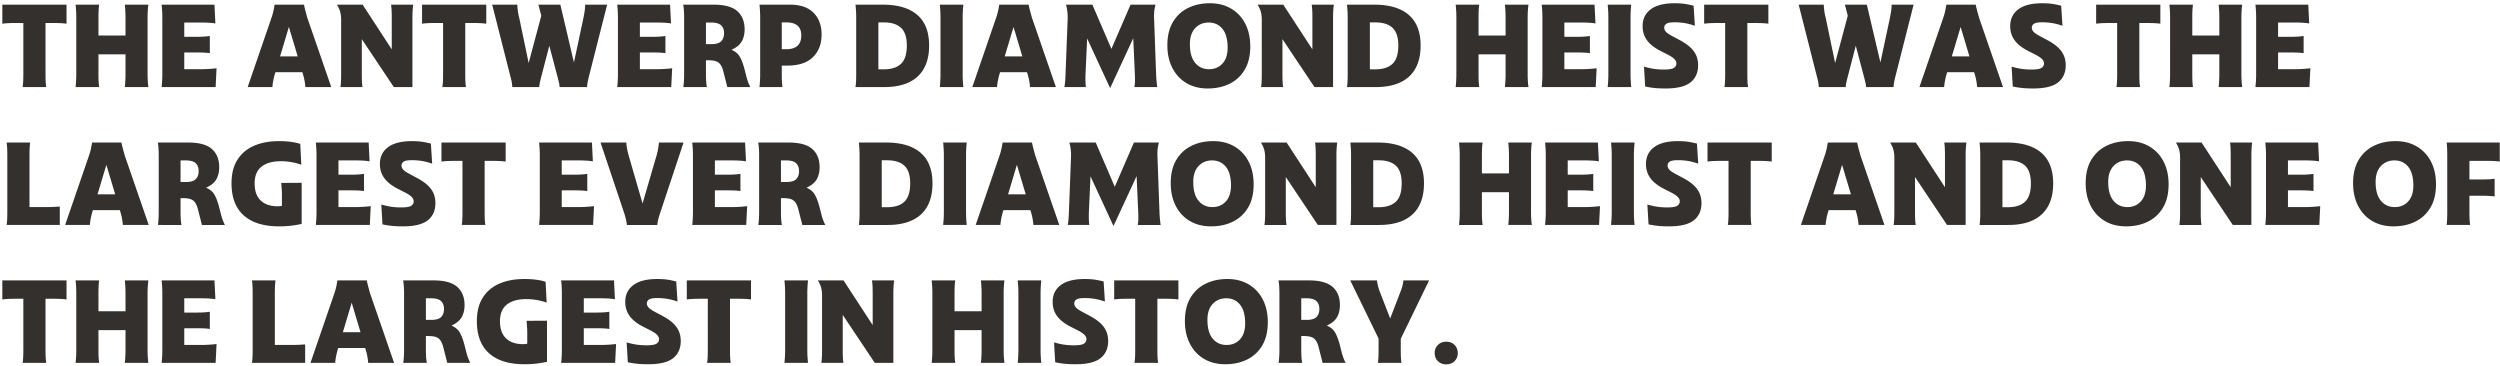<svg xmlns="http://www.w3.org/2000/svg" viewBox="0 0 689 101"><path fill="#33302E" d="M6.24 24c.085-.597.139-1.19.16-1.776a48.87 48.87 0 0 0 .032-1.776V6.336H4.544a58.6 58.6 0 0 0-1.952.032c-.64.021-1.29.075-1.952.16V1.28h17.696v5.248a20.618 20.618 0 0 0-1.952-.16 58.6 58.6 0 0 0-1.952-.032h-1.888v14.112c0 .597.01 1.19.032 1.776.021.587.075 1.179.16 1.776H6.24Zm14.592 0c.128-1.195.192-2.379.192-3.552V4.832c0-1.152-.064-2.336-.192-3.552h6.496c-.085.597-.139 1.2-.16 1.808-.021.608-.032 1.19-.032 1.744v4.96h7.456v-4.96c0-1.152-.064-2.336-.192-3.552h6.496c-.085.597-.144 1.2-.176 1.808-.032.608-.048 1.19-.048 1.744v15.616c0 .597.016 1.19.048 1.776.032.587.09 1.179.176 1.776H34.4c.128-1.195.192-2.379.192-3.552v-5.472h-7.456v5.472c0 .597.01 1.19.032 1.776.021.587.075 1.179.16 1.776h-6.496Zm23.712 0c.128-1.195.192-2.379.192-3.552V4.832c0-1.152-.064-2.336-.192-3.552h14.56l.256 5.184a17.92 17.92 0 0 0-2.016-.208 43.058 43.058 0 0 0-2.016-.048h-4.544v3.936h3.584c.597 0 1.173-.016 1.728-.048.555-.032 1.13-.09 1.728-.176v4.736a16.793 16.793 0 0 0-1.728-.16 45.002 45.002 0 0 0-1.728-.032h-3.584v4.608h4.544a38.475 38.475 0 0 0 4.352-.256L59.424 24h-14.88Zm46.752 0H84.16a15.232 15.232 0 0 0-.24-1.84 16.667 16.667 0 0 0-.432-1.744l-.16-.512h-7.424l-.16.512c-.17.597-.315 1.195-.432 1.792a14.737 14.737 0 0 0-.24 1.792h-6.816l6.592-19.168a15.67 15.67 0 0 0 .512-1.824c.128-.597.235-1.173.32-1.728h8.096c.107.555.24 1.13.4 1.728.16.597.325 1.205.496 1.824L91.296 24Zm-14.112-8.448h4.864l-2.432-8.128-2.432 8.128ZM93.824 24c.085-.597.139-1.19.16-1.776a48.87 48.87 0 0 0 .032-1.776V5.44c0-.79-.08-1.493-.24-2.112-.16-.619-.464-1.301-.912-2.048h7.072l8.032 12.32V4.832c0-.597-.01-1.19-.032-1.776a16.893 16.893 0 0 0-.16-1.776h6.112c-.085.597-.144 1.19-.176 1.776a32.604 32.604 0 0 0-.048 1.776V24h-5.12l-8.832-13.216v9.664c0 .597.01 1.19.032 1.776.021.587.075 1.179.16 1.776h-6.08Zm28.096 0c.085-.597.139-1.19.16-1.776.021-.587.032-1.179.032-1.776V6.336h-1.888a58.6 58.6 0 0 0-1.952.032c-.64.021-1.29.075-1.952.16V1.28h17.696v5.248a20.618 20.618 0 0 0-1.952-.16 58.6 58.6 0 0 0-1.952-.032h-1.888v14.112c0 .597.01 1.19.032 1.776.021.587.075 1.179.16 1.776h-6.496Zm19.264 0c-.021-.512-.07-.976-.144-1.392a15.964 15.964 0 0 0-.368-1.52L135.648 1.28h6.912c.043.725.107 1.381.192 1.968s.203 1.147.352 1.68l2.592 12.448 3.488-13.056-.8-3.04h6.048l3.744 15.936L160.8 4.928c.107-.555.208-1.12.304-1.696.096-.576.155-1.227.176-1.952h6.048l-5.024 19.808c-.15.597-.261 1.099-.336 1.504a14.04 14.04 0 0 0-.176 1.408h-7.552a8.845 8.845 0 0 0-.224-1.408c-.107-.427-.235-.928-.384-1.504l-2.24-8.48-2.208 8.48c-.15.597-.272 1.104-.368 1.52-.096.416-.165.88-.208 1.392h-7.424Zm28.928 0c.128-1.195.192-2.379.192-3.552V4.832c0-1.152-.064-2.336-.192-3.552h14.56l.256 5.184a17.92 17.92 0 0 0-2.016-.208 43.058 43.058 0 0 0-2.016-.048h-4.544v3.936h3.584c.597 0 1.173-.016 1.728-.048.555-.032 1.13-.09 1.728-.176v4.736a16.793 16.793 0 0 0-1.728-.16 45.002 45.002 0 0 0-1.728-.032h-3.584v4.608h4.544a38.475 38.475 0 0 0 4.352-.256L184.992 24h-14.88Zm18.208 0c.085-.597.144-1.19.176-1.776.032-.587.048-1.179.048-1.776V4.832c0-.555-.016-1.136-.048-1.744a14.657 14.657 0 0 0-.208-1.808h8.352c3.03 0 5.216.597 6.56 1.792 1.344 1.195 2.016 2.87 2.016 5.024 0 1.259-.261 2.357-.784 3.296-.523.939-1.467 1.717-2.832 2.336 1.003.427 1.739 1.019 2.208 1.776.47.757.896 1.819 1.28 3.184l.544 2.112c.277 1.173.661 2.24 1.152 3.2h-6.336l-.992-3.904c-.235-1.003-.523-1.75-.864-2.24-.341-.49-.779-.821-1.312-.992-.533-.17-1.216-.256-2.048-.256h-.672v3.84c0 .597.016 1.19.048 1.776.032.587.101 1.179.208 1.776h-6.496Zm7.648-17.792h-1.408v5.952h1.472c1.323 0 2.24-.272 2.752-.816.512-.544.768-1.275.768-2.192 0-.939-.272-1.664-.816-2.176-.544-.512-1.467-.768-2.768-.768ZM209.312 24c.128-1.195.192-2.379.192-3.552V4.832c0-1.152-.064-2.336-.192-3.552h8.32c2.923 0 5.12.752 6.592 2.256 1.472 1.504 2.208 3.493 2.208 5.968 0 2.581-.79 4.656-2.368 6.224-1.579 1.568-3.957 2.352-7.136 2.352h-1.472v2.368c0 .597.01 1.19.032 1.776.021.587.075 1.179.16 1.776h-6.336Zm7.424-17.824h-1.28v7.392h1.216c2.773 0 4.16-1.27 4.16-3.808 0-2.39-1.365-3.584-4.096-3.584ZM235.776 24c.085-.597.139-1.19.16-1.776.021-.587.032-1.179.032-1.776V4.832c0-1.152-.064-2.336-.192-3.552h7.488c4.16 0 7.333.939 9.52 2.816 2.187 1.877 3.28 4.693 3.28 8.448 0 3.733-1.05 6.576-3.152 8.528-2.101 1.952-5.19 2.928-9.264 2.928h-7.872Zm7.808-17.824h-1.504v12.928h1.504c2.09 0 3.67-.507 4.736-1.52 1.067-1.013 1.6-2.693 1.6-5.04 0-2.261-.533-3.888-1.6-4.88-1.067-.992-2.645-1.488-4.736-1.488ZM259.008 24c.128-1.195.192-2.379.192-3.552V4.832c0-1.152-.064-2.336-.192-3.552h6.496a33.933 33.933 0 0 0-.192 3.552v15.616c0 1.173.064 2.357.192 3.552h-6.496Zm32 0h-7.136a15.232 15.232 0 0 0-.24-1.84 16.667 16.667 0 0 0-.432-1.744l-.16-.512h-7.424l-.16.512c-.17.597-.315 1.195-.432 1.792a14.737 14.737 0 0 0-.24 1.792h-6.816l6.592-19.168a15.67 15.67 0 0 0 .512-1.824c.128-.597.235-1.173.32-1.728h8.096c.107.555.24 1.13.4 1.728.16.597.325 1.205.496 1.824L291.008 24Zm-14.112-8.448h4.864l-2.432-8.128-2.432 8.128ZM293.344 24c.107-.597.181-1.19.224-1.776a48.2 48.2 0 0 0 .096-1.776l.576-15.008a13.405 13.405 0 0 0-.448-4.16h7.264l5.248 12.192 5.28-12.192h6.88a11.213 11.213 0 0 0-.368 2.032c-.053.65-.059 1.36-.016 2.128l.544 15.008c.021.597.059 1.19.112 1.776.053.587.123 1.179.208 1.776h-6.304c.107-.597.16-1.19.16-1.776 0-.587-.01-1.179-.032-1.776l-.448-9.92-6.336 13.696h-.064l-6.304-13.632-.448 9.856a31.492 31.492 0 0 0-.016 1.728 23.8 23.8 0 0 0 .112 1.824h-5.92Zm39.52.384c-2.24 0-4.192-.49-5.856-1.472-1.664-.981-2.96-2.368-3.888-4.16-.928-1.792-1.392-3.883-1.392-6.272 0-2.56.512-4.699 1.536-6.416 1.024-1.717 2.416-3.008 4.176-3.872 1.76-.864 3.76-1.296 6-1.296s4.197.496 5.872 1.488c1.675.992 2.97 2.379 3.888 4.16.917 1.781 1.376 3.867 1.376 6.256 0 2.56-.512 4.699-1.536 6.416-1.024 1.717-2.416 3.008-4.176 3.872-1.76.864-3.76 1.296-6 1.296Zm.352-5.312c1.515 0 2.747-.517 3.696-1.552.95-1.035 1.424-2.501 1.424-4.4 0-2.283-.475-4.005-1.424-5.168-.95-1.163-2.213-1.744-3.792-1.744-1.515 0-2.757.517-3.728 1.552-.97 1.035-1.456 2.501-1.456 4.4 0 2.283.485 4.005 1.456 5.168.97 1.163 2.245 1.744 3.824 1.744ZM347.552 24c.085-.597.139-1.19.16-1.776.021-.587.032-1.179.032-1.776V5.44c0-.79-.08-1.493-.24-2.112-.16-.619-.464-1.301-.912-2.048h7.072l8.032 12.32V4.832c0-.597-.01-1.19-.032-1.776a16.893 16.893 0 0 0-.16-1.776h6.112c-.085.597-.144 1.19-.176 1.776a32.604 32.604 0 0 0-.048 1.776V24h-5.12l-8.832-13.216v9.664c0 .597.01 1.19.032 1.776.021.587.075 1.179.16 1.776h-6.08Zm23.68 0c.085-.597.139-1.19.16-1.776.021-.587.032-1.179.032-1.776V4.832c0-1.152-.064-2.336-.192-3.552h7.488c4.16 0 7.333.939 9.52 2.816 2.187 1.877 3.28 4.693 3.28 8.448 0 3.733-1.05 6.576-3.152 8.528-2.101 1.952-5.19 2.928-9.264 2.928h-7.872Zm7.808-17.824h-1.504v12.928h1.504c2.09 0 3.67-.507 4.736-1.52 1.067-1.013 1.6-2.693 1.6-5.04 0-2.261-.533-3.888-1.6-4.88-1.067-.992-2.645-1.488-4.736-1.488ZM401.184 24c.128-1.195.192-2.379.192-3.552V4.832c0-1.152-.064-2.336-.192-3.552h6.496c-.085.597-.139 1.2-.16 1.808-.021.608-.032 1.19-.032 1.744v4.96h7.456v-4.96c0-1.152-.064-2.336-.192-3.552h6.496c-.085.597-.144 1.2-.176 1.808-.032.608-.048 1.19-.048 1.744v15.616c0 .597.016 1.19.048 1.776.032.587.09 1.179.176 1.776h-6.496c.128-1.195.192-2.379.192-3.552v-5.472h-7.456v5.472c0 .597.01 1.19.032 1.776.021.587.075 1.179.16 1.776h-6.496Zm23.712 0c.128-1.195.192-2.379.192-3.552V4.832c0-1.152-.064-2.336-.192-3.552h14.56l.256 5.184a17.92 17.92 0 0 0-2.016-.208 43.058 43.058 0 0 0-2.016-.048h-4.544v3.936h3.584c.597 0 1.173-.016 1.728-.048.555-.032 1.13-.09 1.728-.176v4.736a16.793 16.793 0 0 0-1.728-.16 45.002 45.002 0 0 0-1.728-.032h-3.584v4.608h4.544a38.475 38.475 0 0 0 4.352-.256L439.776 24h-14.88Zm18.176 0c.128-1.195.192-2.379.192-3.552V4.832c0-1.152-.064-2.336-.192-3.552h6.496a33.933 33.933 0 0 0-.192 3.552v15.616c0 1.173.064 2.357.192 3.552h-6.496Zm15.968.384c-1.045 0-1.99-.037-2.832-.112a24.41 24.41 0 0 1-2.8-.432l-.32-5.472c1.152.32 2.133.533 2.944.64.81.107 1.653.16 2.528.16 1.387 0 2.31-.155 2.768-.464.459-.31.688-.72.688-1.232 0-.384-.16-.757-.48-1.12-.32-.363-.917-.779-1.792-1.248l-2.144-1.088c-1.685-.875-2.923-1.861-3.712-2.96-.79-1.099-1.184-2.384-1.184-3.856 0-1.963.741-3.504 2.224-4.624 1.483-1.12 3.675-1.68 6.576-1.68 1.003 0 1.867.048 2.592.144.725.096 1.61.272 2.656.528l.352 5.536c-1.045-.363-2.005-.613-2.88-.752a17.566 17.566 0 0 0-2.752-.208c-1.11 0-1.856.139-2.24.416-.384.277-.576.63-.576 1.056 0 .384.144.747.432 1.088.288.341.827.725 1.616 1.152l2.144 1.152c1.792.939 3.099 1.957 3.92 3.056.821 1.099 1.232 2.405 1.232 3.92 0 2.027-.699 3.6-2.096 4.72-1.397 1.12-3.685 1.68-6.864 1.68ZM475.264 24c.085-.597.139-1.19.16-1.776.021-.587.032-1.179.032-1.776V6.336h-1.888a58.6 58.6 0 0 0-1.952.032c-.64.021-1.29.075-1.952.16V1.28h17.696v5.248a20.618 20.618 0 0 0-1.952-.16 58.6 58.6 0 0 0-1.952-.032h-1.888v14.112c0 .597.01 1.19.032 1.776.021.587.075 1.179.16 1.776h-6.496Zm25.984 0c-.021-.512-.07-.976-.144-1.392a15.964 15.964 0 0 0-.368-1.52L495.712 1.28h6.912c.043.725.107 1.381.192 1.968s.203 1.147.352 1.68l2.592 12.448 3.488-13.056-.8-3.04h6.048l3.744 15.936 2.624-12.288c.107-.555.208-1.12.304-1.696.096-.576.155-1.227.176-1.952h6.048l-5.024 19.808c-.15.597-.261 1.099-.336 1.504a14.04 14.04 0 0 0-.176 1.408h-7.552a8.845 8.845 0 0 0-.224-1.408c-.107-.427-.235-.928-.384-1.504l-2.24-8.48-2.208 8.48c-.15.597-.272 1.104-.368 1.52-.096.416-.165.88-.208 1.392h-7.424Zm50.784 0h-7.136a15.232 15.232 0 0 0-.24-1.84 16.667 16.667 0 0 0-.432-1.744l-.16-.512h-7.424l-.16.512c-.17.597-.315 1.195-.432 1.792a14.737 14.737 0 0 0-.24 1.792h-6.816l6.592-19.168a15.67 15.67 0 0 0 .512-1.824c.128-.597.235-1.173.32-1.728h8.096c.107.555.24 1.13.4 1.728.16.597.325 1.205.496 1.824L552.032 24Zm-14.112-8.448h4.864l-2.432-8.128-2.432 8.128Zm22.432 8.832c-1.045 0-1.99-.037-2.832-.112a24.41 24.41 0 0 1-2.8-.432l-.32-5.472c1.152.32 2.133.533 2.944.64.81.107 1.653.16 2.528.16 1.387 0 2.31-.155 2.768-.464.459-.31.688-.72.688-1.232 0-.384-.16-.757-.48-1.12-.32-.363-.917-.779-1.792-1.248l-2.144-1.088c-1.685-.875-2.923-1.861-3.712-2.96-.79-1.099-1.184-2.384-1.184-3.856 0-1.963.741-3.504 2.224-4.624 1.483-1.12 3.675-1.68 6.576-1.68 1.003 0 1.867.048 2.592.144.725.096 1.61.272 2.656.528l.352 5.536c-1.045-.363-2.005-.613-2.88-.752a17.566 17.566 0 0 0-2.752-.208c-1.11 0-1.856.139-2.24.416-.384.277-.576.63-.576 1.056 0 .384.144.747.432 1.088.288.341.827.725 1.616 1.152l2.144 1.152c1.792.939 3.099 1.957 3.92 3.056.821 1.099 1.232 2.405 1.232 3.92 0 2.027-.699 3.6-2.096 4.72-1.397 1.12-3.685 1.68-6.864 1.68ZM583.296 24c.085-.597.139-1.19.16-1.776.021-.587.032-1.179.032-1.776V6.336H581.6a58.6 58.6 0 0 0-1.952.032c-.64.021-1.29.075-1.952.16V1.28h17.696v5.248a20.618 20.618 0 0 0-1.952-.16 58.6 58.6 0 0 0-1.952-.032H589.6v14.112c0 .597.01 1.19.032 1.776.021.587.075 1.179.16 1.776h-6.496Zm14.592 0c.128-1.195.192-2.379.192-3.552V4.832c0-1.152-.064-2.336-.192-3.552h6.496c-.085.597-.139 1.2-.16 1.808-.021.608-.032 1.19-.032 1.744v4.96h7.456v-4.96c0-1.152-.064-2.336-.192-3.552h6.496c-.085.597-.144 1.2-.176 1.808-.032.608-.048 1.19-.048 1.744v15.616c0 .597.016 1.19.048 1.776.032.587.09 1.179.176 1.776h-6.496c.128-1.195.192-2.379.192-3.552v-5.472h-7.456v5.472c0 .597.01 1.19.032 1.776.021.587.075 1.179.16 1.776h-6.496Zm23.712 0c.128-1.195.192-2.379.192-3.552V4.832c0-1.152-.064-2.336-.192-3.552h14.56l.256 5.184a17.92 17.92 0 0 0-2.016-.208 43.058 43.058 0 0 0-2.016-.048h-4.544v3.936h3.584c.597 0 1.173-.016 1.728-.048.555-.032 1.13-.09 1.728-.176v4.736a16.793 16.793 0 0 0-1.728-.16 45.002 45.002 0 0 0-1.728-.032h-3.584v4.608h4.544a38.475 38.475 0 0 0 4.352-.256L636.48 24H621.6ZM1.824 62c.085-.597.139-1.19.16-1.776a48.87 48.87 0 0 0 .032-1.776V42.832c0-.555-.01-1.136-.032-1.744a16.987 16.987 0 0 0-.16-1.808H8.32c-.085.597-.139 1.2-.16 1.808-.021.608-.032 1.19-.032 1.744v14.24h4.192c.704 0 1.403-.01 2.096-.032a32.97 32.97 0 0 0 2.064-.128V62H1.824Zm39.168 0h-7.136a15.232 15.232 0 0 0-.24-1.84 16.667 16.667 0 0 0-.432-1.744l-.16-.512H25.6l-.16.512c-.17.597-.315 1.195-.432 1.792a14.737 14.737 0 0 0-.24 1.792h-6.816l6.592-19.168a15.67 15.67 0 0 0 .512-1.824c.128-.597.235-1.173.32-1.728h8.096c.107.555.24 1.13.4 1.728.16.597.325 1.205.496 1.824L40.992 62ZM26.88 53.552h4.864l-2.432-8.128-2.432 8.128ZM43.52 62c.085-.597.144-1.19.176-1.776.032-.587.048-1.179.048-1.776V42.832c0-.555-.016-1.136-.048-1.744a14.657 14.657 0 0 0-.208-1.808h8.352c3.03 0 5.216.597 6.56 1.792 1.344 1.195 2.016 2.87 2.016 5.024 0 1.259-.261 2.357-.784 3.296-.523.939-1.467 1.717-2.832 2.336 1.003.427 1.739 1.019 2.208 1.776.47.757.896 1.819 1.28 3.184l.544 2.112c.277 1.173.661 2.24 1.152 3.2h-6.336l-.992-3.904c-.235-1.003-.523-1.75-.864-2.24-.341-.49-.779-.821-1.312-.992-.533-.17-1.216-.256-2.048-.256h-.672v3.84c0 .597.016 1.19.048 1.776.032.587.101 1.179.208 1.776H43.52Zm7.648-17.792H49.76v5.952h1.472c1.323 0 2.24-.272 2.752-.816.512-.544.768-1.275.768-2.192 0-.939-.272-1.664-.816-2.176-.544-.512-1.467-.768-2.768-.768Zm25.76 18.176c-4.245 0-7.493-1.003-9.744-3.008-2.25-2.005-3.376-4.96-3.376-8.864 0-2.624.55-4.795 1.648-6.512 1.099-1.717 2.63-2.997 4.592-3.84 1.963-.843 4.256-1.264 6.88-1.264 1.13 0 2.192.064 3.184.192s1.872.32 2.64.576l.288 5.728a17.083 17.083 0 0 0-5.728-.96c-2.283.021-4.043.533-5.28 1.536-1.237 1.003-1.856 2.528-1.856 4.576 0 2.09.56 3.664 1.68 4.72 1.12 1.056 2.672 1.584 4.656 1.584.427 0 .821-.043 1.184-.128v-3.072c0-.555-.021-1.099-.064-1.632l-.128-1.6 5.632-.032v11.328c-.96.213-1.941.379-2.944.496-1.003.117-2.09.176-3.264.176ZM87.04 62c.128-1.195.192-2.379.192-3.552V42.832c0-1.152-.064-2.336-.192-3.552h14.56l.256 5.184a17.92 17.92 0 0 0-2.016-.208 43.058 43.058 0 0 0-2.016-.048H93.28v3.936h3.584c.597 0 1.173-.016 1.728-.048.555-.032 1.13-.09 1.728-.176v4.736a16.793 16.793 0 0 0-1.728-.16 45.002 45.002 0 0 0-1.728-.032H93.28v4.608h4.544a38.475 38.475 0 0 0 4.352-.256L101.92 62H87.04Zm24 .384c-1.045 0-1.99-.037-2.832-.112a24.41 24.41 0 0 1-2.8-.432l-.32-5.472c1.152.32 2.133.533 2.944.64.81.107 1.653.16 2.528.16 1.387 0 2.31-.155 2.768-.464.459-.31.688-.72.688-1.232 0-.384-.16-.757-.48-1.12-.32-.363-.917-.779-1.792-1.248l-2.144-1.088c-1.685-.875-2.923-1.861-3.712-2.96-.79-1.099-1.184-2.384-1.184-3.856 0-1.963.741-3.504 2.224-4.624 1.483-1.12 3.675-1.68 6.576-1.68 1.003 0 1.867.048 2.592.144.725.096 1.61.272 2.656.528l.352 5.536c-1.045-.363-2.005-.613-2.88-.752a17.566 17.566 0 0 0-2.752-.208c-1.11 0-1.856.139-2.24.416-.384.277-.576.63-.576 1.056 0 .384.144.747.432 1.088.288.341.827.725 1.616 1.152l2.144 1.152c1.792.939 3.099 1.957 3.92 3.056.821 1.099 1.232 2.405 1.232 3.92 0 2.027-.699 3.6-2.096 4.72-1.397 1.12-3.685 1.68-6.864 1.68ZM127.264 62c.085-.597.139-1.19.16-1.776.021-.587.032-1.179.032-1.776V44.336h-1.888a58.6 58.6 0 0 0-1.952.032c-.64.021-1.29.075-1.952.16V39.28h17.696v5.248a20.618 20.618 0 0 0-1.952-.16 58.6 58.6 0 0 0-1.952-.032h-1.888v14.112c0 .597.01 1.19.032 1.776.021.587.075 1.179.16 1.776h-6.496Zm21.312 0c.128-1.195.192-2.379.192-3.552V42.832c0-1.152-.064-2.336-.192-3.552h14.56l.256 5.184a17.92 17.92 0 0 0-2.016-.208 43.058 43.058 0 0 0-2.016-.048h-4.544v3.936h3.584c.597 0 1.173-.016 1.728-.048.555-.032 1.13-.09 1.728-.176v4.736a16.793 16.793 0 0 0-1.728-.16 45.002 45.002 0 0 0-1.728-.032h-3.584v4.608h4.544a38.475 38.475 0 0 0 4.352-.256L163.456 62h-14.88Zm24.192 0a10.044 10.044 0 0 0-.272-1.6 32.277 32.277 0 0 0-.464-1.664l-6.528-19.456h7.104c.043.597.117 1.179.224 1.744s.235 1.125.384 1.68l3.872 13.376 3.904-13.376c.299-1.067.501-2.208.608-3.424h6.784l-6.464 19.456c-.192.555-.357 1.11-.496 1.664-.139.555-.23 1.088-.272 1.6h-8.384Zm18.016 0c.128-1.195.192-2.379.192-3.552V42.832c0-1.152-.064-2.336-.192-3.552h14.56l.256 5.184a17.92 17.92 0 0 0-2.016-.208 43.058 43.058 0 0 0-2.016-.048h-4.544v3.936h3.584c.597 0 1.173-.016 1.728-.048.555-.032 1.13-.09 1.728-.176v4.736a16.793 16.793 0 0 0-1.728-.16 45.002 45.002 0 0 0-1.728-.032h-3.584v4.608h4.544a38.475 38.475 0 0 0 4.352-.256L205.664 62h-14.88Zm18.208 0c.085-.597.144-1.19.176-1.776.032-.587.048-1.179.048-1.776V42.832c0-.555-.016-1.136-.048-1.744a14.657 14.657 0 0 0-.208-1.808h8.352c3.03 0 5.216.597 6.56 1.792 1.344 1.195 2.016 2.87 2.016 5.024 0 1.259-.261 2.357-.784 3.296-.523.939-1.467 1.717-2.832 2.336 1.003.427 1.739 1.019 2.208 1.776.47.757.896 1.819 1.28 3.184l.544 2.112c.277 1.173.661 2.24 1.152 3.2h-6.336l-.992-3.904c-.235-1.003-.523-1.75-.864-2.24-.341-.49-.779-.821-1.312-.992-.533-.17-1.216-.256-2.048-.256h-.672v3.84c0 .597.016 1.19.048 1.776.032.587.101 1.179.208 1.776h-6.496Zm7.648-17.792h-1.408v5.952h1.472c1.323 0 2.24-.272 2.752-.816.512-.544.768-1.275.768-2.192 0-.939-.272-1.664-.816-2.176-.544-.512-1.467-.768-2.768-.768ZM236.704 62c.085-.597.139-1.19.16-1.776.021-.587.032-1.179.032-1.776V42.832c0-1.152-.064-2.336-.192-3.552h7.488c4.16 0 7.333.939 9.52 2.816 2.187 1.877 3.28 4.693 3.28 8.448 0 3.733-1.05 6.576-3.152 8.528-2.101 1.952-5.19 2.928-9.264 2.928h-7.872Zm7.808-17.824h-1.504v12.928h1.504c2.09 0 3.67-.507 4.736-1.52 1.067-1.013 1.6-2.693 1.6-5.04 0-2.261-.533-3.888-1.6-4.88-1.067-.992-2.645-1.488-4.736-1.488ZM259.936 62c.128-1.195.192-2.379.192-3.552V42.832c0-1.152-.064-2.336-.192-3.552h6.496a33.933 33.933 0 0 0-.192 3.552v15.616c0 1.173.064 2.357.192 3.552h-6.496Zm32 0H284.8a15.232 15.232 0 0 0-.24-1.84 16.667 16.667 0 0 0-.432-1.744l-.16-.512h-7.424l-.16.512c-.17.597-.315 1.195-.432 1.792a14.737 14.737 0 0 0-.24 1.792h-6.816l6.592-19.168a15.67 15.67 0 0 0 .512-1.824c.128-.597.235-1.173.32-1.728h8.096c.107.555.24 1.13.4 1.728.16.597.325 1.205.496 1.824L291.936 62Zm-14.112-8.448h4.864l-2.432-8.128-2.432 8.128ZM294.272 62c.107-.597.181-1.19.224-1.776a48.2 48.2 0 0 0 .096-1.776l.576-15.008a13.405 13.405 0 0 0-.448-4.16h7.264l5.248 12.192 5.28-12.192h6.88a11.213 11.213 0 0 0-.368 2.032c-.053.65-.059 1.36-.016 2.128l.544 15.008c.021.597.059 1.19.112 1.776.053.587.123 1.179.208 1.776h-6.304c.107-.597.16-1.19.16-1.776 0-.587-.01-1.179-.032-1.776l-.448-9.92-6.336 13.696h-.064l-6.304-13.632-.448 9.856a31.492 31.492 0 0 0-.016 1.728 23.8 23.8 0 0 0 .112 1.824h-5.92Zm39.52.384c-2.24 0-4.192-.49-5.856-1.472-1.664-.981-2.96-2.368-3.888-4.16-.928-1.792-1.392-3.883-1.392-6.272 0-2.56.512-4.699 1.536-6.416 1.024-1.717 2.416-3.008 4.176-3.872 1.76-.864 3.76-1.296 6-1.296s4.197.496 5.872 1.488c1.675.992 2.97 2.379 3.888 4.16.917 1.781 1.376 3.867 1.376 6.256 0 2.56-.512 4.699-1.536 6.416-1.024 1.717-2.416 3.008-4.176 3.872-1.76.864-3.76 1.296-6 1.296Zm.352-5.312c1.515 0 2.747-.517 3.696-1.552.95-1.035 1.424-2.501 1.424-4.4 0-2.283-.475-4.005-1.424-5.168-.95-1.163-2.213-1.744-3.792-1.744-1.515 0-2.757.517-3.728 1.552-.97 1.035-1.456 2.501-1.456 4.4 0 2.283.485 4.005 1.456 5.168.97 1.163 2.245 1.744 3.824 1.744ZM348.48 62c.085-.597.139-1.19.16-1.776.021-.587.032-1.179.032-1.776V43.44c0-.79-.08-1.493-.24-2.112-.16-.619-.464-1.301-.912-2.048h7.072l8.032 12.32v-8.768c0-.597-.01-1.19-.032-1.776a16.893 16.893 0 0 0-.16-1.776h6.112c-.085.597-.144 1.19-.176 1.776a32.604 32.604 0 0 0-.048 1.776V62h-5.12l-8.832-13.216v9.664c0 .597.01 1.19.032 1.776.021.587.075 1.179.16 1.776h-6.08Zm23.68 0c.085-.597.139-1.19.16-1.776.021-.587.032-1.179.032-1.776V42.832c0-1.152-.064-2.336-.192-3.552h7.488c4.16 0 7.333.939 9.52 2.816 2.187 1.877 3.28 4.693 3.28 8.448 0 3.733-1.05 6.576-3.152 8.528-2.101 1.952-5.19 2.928-9.264 2.928h-7.872Zm7.808-17.824h-1.504v12.928h1.504c2.09 0 3.67-.507 4.736-1.52 1.067-1.013 1.6-2.693 1.6-5.04 0-2.261-.533-3.888-1.6-4.88-1.067-.992-2.645-1.488-4.736-1.488ZM402.112 62c.128-1.195.192-2.379.192-3.552V42.832c0-1.152-.064-2.336-.192-3.552h6.496c-.085.597-.139 1.2-.16 1.808-.021.608-.032 1.19-.032 1.744v4.96h7.456v-4.96c0-1.152-.064-2.336-.192-3.552h6.496c-.085.597-.144 1.2-.176 1.808-.032.608-.048 1.19-.048 1.744v15.616c0 .597.016 1.19.048 1.776.032.587.09 1.179.176 1.776h-6.496c.128-1.195.192-2.379.192-3.552v-5.472h-7.456v5.472c0 .597.01 1.19.032 1.776.021.587.075 1.179.16 1.776h-6.496Zm23.712 0c.128-1.195.192-2.379.192-3.552V42.832c0-1.152-.064-2.336-.192-3.552h14.56l.256 5.184a17.92 17.92 0 0 0-2.016-.208 43.058 43.058 0 0 0-2.016-.048h-4.544v3.936h3.584c.597 0 1.173-.016 1.728-.048.555-.032 1.13-.09 1.728-.176v4.736a16.793 16.793 0 0 0-1.728-.16 45.002 45.002 0 0 0-1.728-.032h-3.584v4.608h4.544a38.475 38.475 0 0 0 4.352-.256L440.704 62h-14.88ZM444 62c.128-1.195.192-2.379.192-3.552V42.832c0-1.152-.064-2.336-.192-3.552h6.496a33.933 33.933 0 0 0-.192 3.552v15.616c0 1.173.064 2.357.192 3.552H444Zm15.968.384c-1.045 0-1.99-.037-2.832-.112a24.41 24.41 0 0 1-2.8-.432l-.32-5.472c1.152.32 2.133.533 2.944.64.81.107 1.653.16 2.528.16 1.387 0 2.31-.155 2.768-.464.459-.31.688-.72.688-1.232 0-.384-.16-.757-.48-1.12-.32-.363-.917-.779-1.792-1.248l-2.144-1.088c-1.685-.875-2.923-1.861-3.712-2.96-.79-1.099-1.184-2.384-1.184-3.856 0-1.963.741-3.504 2.224-4.624 1.483-1.12 3.675-1.68 6.576-1.68 1.003 0 1.867.048 2.592.144.725.096 1.61.272 2.656.528l.352 5.536c-1.045-.363-2.005-.613-2.88-.752a17.566 17.566 0 0 0-2.752-.208c-1.11 0-1.856.139-2.24.416-.384.277-.576.63-.576 1.056 0 .384.144.747.432 1.088.288.341.827.725 1.616 1.152l2.144 1.152c1.792.939 3.099 1.957 3.92 3.056.821 1.099 1.232 2.405 1.232 3.92 0 2.027-.699 3.6-2.096 4.72-1.397 1.12-3.685 1.68-6.864 1.68ZM476.192 62c.085-.597.139-1.19.16-1.776.021-.587.032-1.179.032-1.776V44.336h-1.888a58.6 58.6 0 0 0-1.952.032c-.64.021-1.29.075-1.952.16V39.28h17.696v5.248a20.618 20.618 0 0 0-1.952-.16 58.6 58.6 0 0 0-1.952-.032h-1.888v14.112c0 .597.01 1.19.032 1.776.021.587.075 1.179.16 1.776h-6.496Zm43.168 0h-7.136a15.232 15.232 0 0 0-.24-1.84 16.667 16.667 0 0 0-.432-1.744l-.16-.512h-7.424l-.16.512c-.17.597-.315 1.195-.432 1.792a14.737 14.737 0 0 0-.24 1.792h-6.816l6.592-19.168a15.67 15.67 0 0 0 .512-1.824c.128-.597.235-1.173.32-1.728h8.096c.107.555.24 1.13.4 1.728.16.597.325 1.205.496 1.824L519.36 62Zm-14.112-8.448h4.864l-2.432-8.128-2.432 8.128ZM521.888 62c.085-.597.139-1.19.16-1.776.021-.587.032-1.179.032-1.776V43.44c0-.79-.08-1.493-.24-2.112-.16-.619-.464-1.301-.912-2.048H528l8.032 12.32v-8.768c0-.597-.01-1.19-.032-1.776a16.893 16.893 0 0 0-.16-1.776h6.112c-.085.597-.144 1.19-.176 1.776a32.604 32.604 0 0 0-.048 1.776V62h-5.12l-8.832-13.216v9.664c0 .597.01 1.19.032 1.776.021.587.075 1.179.16 1.776h-6.08Zm23.68 0c.085-.597.139-1.19.16-1.776.021-.587.032-1.179.032-1.776V42.832c0-1.152-.064-2.336-.192-3.552h7.488c4.16 0 7.333.939 9.52 2.816 2.187 1.877 3.28 4.693 3.28 8.448 0 3.733-1.05 6.576-3.152 8.528-2.101 1.952-5.19 2.928-9.264 2.928h-7.872Zm7.808-17.824h-1.504v12.928h1.504c2.09 0 3.67-.507 4.736-1.52 1.067-1.013 1.6-2.693 1.6-5.04 0-2.261-.533-3.888-1.6-4.88-1.067-.992-2.645-1.488-4.736-1.488Zm32.576 18.208c-2.24 0-4.192-.49-5.856-1.472-1.664-.981-2.96-2.368-3.888-4.16-.928-1.792-1.392-3.883-1.392-6.272 0-2.56.512-4.699 1.536-6.416 1.024-1.717 2.416-3.008 4.176-3.872 1.76-.864 3.76-1.296 6-1.296s4.197.496 5.872 1.488c1.675.992 2.97 2.379 3.888 4.16.917 1.781 1.376 3.867 1.376 6.256 0 2.56-.512 4.699-1.536 6.416-1.024 1.717-2.416 3.008-4.176 3.872-1.76.864-3.76 1.296-6 1.296Zm.352-5.312c1.515 0 2.747-.517 3.696-1.552.95-1.035 1.424-2.501 1.424-4.4 0-2.283-.475-4.005-1.424-5.168-.95-1.163-2.213-1.744-3.792-1.744-1.515 0-2.757.517-3.728 1.552-.97 1.035-1.456 2.501-1.456 4.4 0 2.283.485 4.005 1.456 5.168.97 1.163 2.245 1.744 3.824 1.744ZM600.64 62c.085-.597.139-1.19.16-1.776.021-.587.032-1.179.032-1.776V43.44c0-.79-.08-1.493-.24-2.112-.16-.619-.464-1.301-.912-2.048h7.072l8.032 12.32v-8.768c0-.597-.01-1.19-.032-1.776a16.893 16.893 0 0 0-.16-1.776h6.112c-.085.597-.144 1.19-.176 1.776a32.604 32.604 0 0 0-.048 1.776V62h-5.12l-8.832-13.216v9.664c0 .597.01 1.19.032 1.776.021.587.075 1.179.16 1.776h-6.08Zm23.68 0c.128-1.195.192-2.379.192-3.552V42.832c0-1.152-.064-2.336-.192-3.552h14.56l.256 5.184a17.92 17.92 0 0 0-2.016-.208 43.058 43.058 0 0 0-2.016-.048h-4.544v3.936h3.584c.597 0 1.173-.016 1.728-.048.555-.032 1.13-.09 1.728-.176v4.736a16.793 16.793 0 0 0-1.728-.16 45.002 45.002 0 0 0-1.728-.032h-3.584v4.608h4.544a38.475 38.475 0 0 0 4.352-.256L639.2 62h-14.88Zm35.328.384c-2.24 0-4.192-.49-5.856-1.472-1.664-.981-2.96-2.368-3.888-4.16-.928-1.792-1.392-3.883-1.392-6.272 0-2.56.512-4.699 1.536-6.416 1.024-1.717 2.416-3.008 4.176-3.872 1.76-.864 3.76-1.296 6-1.296s4.197.496 5.872 1.488c1.675.992 2.97 2.379 3.888 4.16.917 1.781 1.376 3.867 1.376 6.256 0 2.56-.512 4.699-1.536 6.416-1.024 1.717-2.416 3.008-4.176 3.872-1.76.864-3.76 1.296-6 1.296Zm.352-5.312c1.515 0 2.747-.517 3.696-1.552.95-1.035 1.424-2.501 1.424-4.4 0-2.283-.475-4.005-1.424-5.168-.95-1.163-2.213-1.744-3.792-1.744-1.515 0-2.757.517-3.728 1.552-.97 1.035-1.456 2.501-1.456 4.4 0 2.283.485 4.005 1.456 5.168.97 1.163 2.245 1.744 3.824 1.744ZM674.304 62c.064-.597.107-1.19.128-1.776.021-.587.032-1.179.032-1.776V42.832c0-.555-.01-1.136-.032-1.744a25.29 25.29 0 0 0-.128-1.808h14.624v5.248a20.618 20.618 0 0 0-1.952-.16 58.6 58.6 0 0 0-1.952-.032h-4.448v5.12h3.392c.597 0 1.19-.01 1.776-.032a16.893 16.893 0 0 0 1.776-.16v4.864a32.73 32.73 0 0 0-3.552-.192h-3.392v4.512c0 .597.01 1.19.032 1.776.021.587.075 1.179.16 1.776h-6.464ZM6.24 100c.085-.597.139-1.19.16-1.776a48.87 48.87 0 0 0 .032-1.776V82.336H4.544a58.6 58.6 0 0 0-1.952.032c-.64.021-1.29.075-1.952.16V77.28h17.696v5.248a20.618 20.618 0 0 0-1.952-.16 58.6 58.6 0 0 0-1.952-.032h-1.888v14.112c0 .597.01 1.19.032 1.776.021.587.075 1.179.16 1.776H6.24Zm14.592 0c.128-1.195.192-2.379.192-3.552V80.832c0-1.152-.064-2.336-.192-3.552h6.496c-.085.597-.139 1.2-.16 1.808-.021.608-.032 1.19-.032 1.744v4.96h7.456v-4.96c0-1.152-.064-2.336-.192-3.552h6.496c-.085.597-.144 1.2-.176 1.808-.032.608-.048 1.19-.048 1.744v15.616c0 .597.016 1.19.048 1.776.032.587.09 1.179.176 1.776H34.4c.128-1.195.192-2.379.192-3.552v-5.472h-7.456v5.472c0 .597.01 1.19.032 1.776.021.587.075 1.179.16 1.776h-6.496Zm23.712 0c.128-1.195.192-2.379.192-3.552V80.832c0-1.152-.064-2.336-.192-3.552h14.56l.256 5.184a17.92 17.92 0 0 0-2.016-.208 43.058 43.058 0 0 0-2.016-.048h-4.544v3.936h3.584c.597 0 1.173-.016 1.728-.048.555-.032 1.13-.09 1.728-.176v4.736a16.793 16.793 0 0 0-1.728-.16 45.002 45.002 0 0 0-1.728-.032h-3.584v4.608h4.544a38.475 38.475 0 0 0 4.352-.256L59.424 100h-14.88Zm24.896 0c.085-.597.139-1.19.16-1.776a48.87 48.87 0 0 0 .032-1.776V80.832c0-.555-.01-1.136-.032-1.744a16.987 16.987 0 0 0-.16-1.808h6.496c-.085.597-.139 1.2-.16 1.808-.021.608-.032 1.19-.032 1.744v14.24h4.192c.704 0 1.403-.01 2.096-.032a32.97 32.97 0 0 0 2.064-.128V100H69.44Zm39.168 0h-7.136a15.232 15.232 0 0 0-.24-1.84 16.667 16.667 0 0 0-.432-1.744l-.16-.512h-7.424l-.16.512c-.17.597-.315 1.195-.432 1.792a14.737 14.737 0 0 0-.24 1.792h-6.816l6.592-19.168a15.67 15.67 0 0 0 .512-1.824c.128-.597.235-1.173.32-1.728h8.096c.107.555.24 1.13.4 1.728.16.597.325 1.205.496 1.824L108.608 100Zm-14.112-8.448h4.864l-2.432-8.128-2.432 8.128Zm16.64 8.448c.085-.597.144-1.19.176-1.776.032-.587.048-1.179.048-1.776V80.832c0-.555-.016-1.136-.048-1.744a14.657 14.657 0 0 0-.208-1.808h8.352c3.03 0 5.216.597 6.56 1.792 1.344 1.195 2.016 2.87 2.016 5.024 0 1.259-.261 2.357-.784 3.296-.523.939-1.467 1.717-2.832 2.336 1.003.427 1.739 1.019 2.208 1.776.47.757.896 1.819 1.28 3.184l.544 2.112c.277 1.173.661 2.24 1.152 3.2h-6.336l-.992-3.904c-.235-1.003-.523-1.75-.864-2.24-.341-.49-.779-.821-1.312-.992-.533-.17-1.216-.256-2.048-.256h-.672v3.84c0 .597.016 1.19.048 1.776.032.587.101 1.179.208 1.776h-6.496Zm7.648-17.792h-1.408v5.952h1.472c1.323 0 2.24-.272 2.752-.816.512-.544.768-1.275.768-2.192 0-.939-.272-1.664-.816-2.176-.544-.512-1.467-.768-2.768-.768Zm25.76 18.176c-4.245 0-7.493-1.003-9.744-3.008-2.25-2.005-3.376-4.96-3.376-8.864 0-2.624.55-4.795 1.648-6.512 1.099-1.717 2.63-2.997 4.592-3.84 1.963-.843 4.256-1.264 6.88-1.264 1.13 0 2.192.064 3.184.192s1.872.32 2.64.576l.288 5.728a17.083 17.083 0 0 0-5.728-.96c-2.283.021-4.043.533-5.28 1.536-1.237 1.003-1.856 2.528-1.856 4.576 0 2.09.56 3.664 1.68 4.72 1.12 1.056 2.672 1.584 4.656 1.584.427 0 .821-.043 1.184-.128v-3.072c0-.555-.021-1.099-.064-1.632l-.128-1.6 5.632-.032v11.328c-.96.213-1.941.379-2.944.496-1.003.117-2.09.176-3.264.176Zm10.112-.384c.128-1.195.192-2.379.192-3.552V80.832c0-1.152-.064-2.336-.192-3.552h14.56l.256 5.184a17.92 17.92 0 0 0-2.016-.208 43.058 43.058 0 0 0-2.016-.048h-4.544v3.936h3.584c.597 0 1.173-.016 1.728-.048.555-.032 1.13-.09 1.728-.176v4.736a16.793 16.793 0 0 0-1.728-.16 45.002 45.002 0 0 0-1.728-.032h-3.584v4.608h4.544a38.475 38.475 0 0 0 4.352-.256l-.256 5.184h-14.88Zm24 .384c-1.045 0-1.99-.037-2.832-.112a24.41 24.41 0 0 1-2.8-.432l-.32-5.472c1.152.32 2.133.533 2.944.64.81.107 1.653.16 2.528.16 1.387 0 2.31-.155 2.768-.464.459-.31.688-.72.688-1.232 0-.384-.16-.757-.48-1.12-.32-.363-.917-.779-1.792-1.248l-2.144-1.088c-1.685-.875-2.923-1.861-3.712-2.96-.79-1.099-1.184-2.384-1.184-3.856 0-1.963.741-3.504 2.224-4.624 1.483-1.12 3.675-1.68 6.576-1.68 1.003 0 1.867.048 2.592.144.725.096 1.61.272 2.656.528l.352 5.536c-1.045-.363-2.005-.613-2.88-.752a17.566 17.566 0 0 0-2.752-.208c-1.11 0-1.856.139-2.24.416-.384.277-.576.63-.576 1.056 0 .384.144.747.432 1.088.288.341.827.725 1.616 1.152l2.144 1.152c1.792.939 3.099 1.957 3.92 3.056.821 1.099 1.232 2.405 1.232 3.92 0 2.027-.699 3.6-2.096 4.72-1.397 1.12-3.685 1.68-6.864 1.68ZM194.88 100c.085-.597.139-1.19.16-1.776.021-.587.032-1.179.032-1.776V82.336h-1.888a58.6 58.6 0 0 0-1.952.032c-.64.021-1.29.075-1.952.16V77.28h17.696v5.248a20.618 20.618 0 0 0-1.952-.16 58.6 58.6 0 0 0-1.952-.032h-1.888v14.112c0 .597.01 1.19.032 1.776.021.587.075 1.179.16 1.776h-6.496Zm21.312 0c.128-1.195.192-2.379.192-3.552V80.832c0-1.152-.064-2.336-.192-3.552h6.496a33.933 33.933 0 0 0-.192 3.552v15.616c0 1.173.064 2.357.192 3.552h-6.496Zm10.176 0c.085-.597.139-1.19.16-1.776.021-.587.032-1.179.032-1.776V81.44c0-.79-.08-1.493-.24-2.112-.16-.619-.464-1.301-.912-2.048h7.072l8.032 12.32v-8.768c0-.597-.01-1.19-.032-1.776a16.893 16.893 0 0 0-.16-1.776h6.112c-.085.597-.144 1.19-.176 1.776a32.604 32.604 0 0 0-.048 1.776V100h-5.12l-8.832-13.216v9.664c0 .597.01 1.19.032 1.776.021.587.075 1.179.16 1.776h-6.08Zm30.4 0c.128-1.195.192-2.379.192-3.552V80.832c0-1.152-.064-2.336-.192-3.552h6.496c-.085.597-.139 1.2-.16 1.808-.021.608-.032 1.19-.032 1.744v4.96h7.456v-4.96c0-1.152-.064-2.336-.192-3.552h6.496c-.085.597-.144 1.2-.176 1.808-.032.608-.048 1.19-.048 1.744v15.616c0 .597.016 1.19.048 1.776.032.587.09 1.179.176 1.776h-6.496c.128-1.195.192-2.379.192-3.552v-5.472h-7.456v5.472c0 .597.01 1.19.032 1.776.021.587.075 1.179.16 1.776h-6.496Zm23.712 0c.128-1.195.192-2.379.192-3.552V80.832c0-1.152-.064-2.336-.192-3.552h6.496a33.933 33.933 0 0 0-.192 3.552v15.616c0 1.173.064 2.357.192 3.552h-6.496Zm15.968.384c-1.045 0-1.99-.037-2.832-.112a24.41 24.41 0 0 1-2.8-.432l-.32-5.472c1.152.32 2.133.533 2.944.64.81.107 1.653.16 2.528.16 1.387 0 2.31-.155 2.768-.464.459-.31.688-.72.688-1.232 0-.384-.16-.757-.48-1.12-.32-.363-.917-.779-1.792-1.248l-2.144-1.088c-1.685-.875-2.923-1.861-3.712-2.96-.79-1.099-1.184-2.384-1.184-3.856 0-1.963.741-3.504 2.224-4.624 1.483-1.12 3.675-1.68 6.576-1.68 1.003 0 1.867.048 2.592.144.725.096 1.61.272 2.656.528l.352 5.536c-1.045-.363-2.005-.613-2.88-.752a17.566 17.566 0 0 0-2.752-.208c-1.11 0-1.856.139-2.24.416-.384.277-.576.63-.576 1.056 0 .384.144.747.432 1.088.288.341.827.725 1.616 1.152l2.144 1.152c1.792.939 3.099 1.957 3.92 3.056.821 1.099 1.232 2.405 1.232 3.92 0 2.027-.699 3.6-2.096 4.72-1.397 1.12-3.685 1.68-6.864 1.68Zm16.224-.384c.085-.597.139-1.19.16-1.776.021-.587.032-1.179.032-1.776V82.336h-1.888a58.6 58.6 0 0 0-1.952.032c-.64.021-1.29.075-1.952.16V77.28h17.696v5.248a20.618 20.618 0 0 0-1.952-.16 58.6 58.6 0 0 0-1.952-.032h-1.888v14.112c0 .597.01 1.19.032 1.776.021.587.075 1.179.16 1.776h-6.496Zm25.024.384c-2.24 0-4.192-.49-5.856-1.472-1.664-.981-2.96-2.368-3.888-4.16-.928-1.792-1.392-3.883-1.392-6.272 0-2.56.512-4.699 1.536-6.416 1.024-1.717 2.416-3.008 4.176-3.872 1.76-.864 3.76-1.296 6-1.296s4.197.496 5.872 1.488c1.675.992 2.97 2.379 3.888 4.16.917 1.781 1.376 3.867 1.376 6.256 0 2.56-.512 4.699-1.536 6.416-1.024 1.717-2.416 3.008-4.176 3.872-1.76.864-3.76 1.296-6 1.296Zm.352-5.312c1.515 0 2.747-.517 3.696-1.552.95-1.035 1.424-2.501 1.424-4.4 0-2.283-.475-4.005-1.424-5.168-.95-1.163-2.213-1.744-3.792-1.744-1.515 0-2.757.517-3.728 1.552-.97 1.035-1.456 2.501-1.456 4.4 0 2.283.485 4.005 1.456 5.168.97 1.163 2.245 1.744 3.824 1.744ZM352.384 100c.085-.597.144-1.19.176-1.776.032-.587.048-1.179.048-1.776V80.832c0-.555-.016-1.136-.048-1.744a14.657 14.657 0 0 0-.208-1.808h8.352c3.03 0 5.216.597 6.56 1.792 1.344 1.195 2.016 2.87 2.016 5.024 0 1.259-.261 2.357-.784 3.296-.523.939-1.467 1.717-2.832 2.336 1.003.427 1.739 1.019 2.208 1.776.47.757.896 1.819 1.28 3.184l.544 2.112c.277 1.173.661 2.24 1.152 3.2h-6.336l-.992-3.904c-.235-1.003-.523-1.75-.864-2.24-.341-.49-.779-.821-1.312-.992-.533-.17-1.216-.256-2.048-.256h-.672v3.84c0 .597.016 1.19.048 1.776.032.587.101 1.179.208 1.776h-6.496Zm7.648-17.792h-1.408v5.952h1.472c1.323 0 2.24-.272 2.752-.816.512-.544.768-1.275.768-2.192 0-.939-.272-1.664-.816-2.176-.544-.512-1.467-.768-2.768-.768ZM379.744 100c.085-.597.139-1.19.16-1.776.021-.587.032-1.179.032-1.776v-3.136l-7.808-16.032h7.36c.064.533.155 1.03.272 1.488.117.459.261.933.432 1.424l2.944 7.584 2.912-7.584c.192-.49.347-.965.464-1.424.117-.459.208-.955.272-1.488h7.072l-7.808 16.096v3.072c0 .597.01 1.19.032 1.776.021.587.075 1.179.16 1.776h-6.496Zm18.848.416c-.939 0-1.707-.293-2.304-.88-.597-.587-.896-1.339-.896-2.256 0-.875.299-1.61.896-2.208.597-.597 1.365-.896 2.304-.896.939 0 1.701.299 2.288.896.587.597.88 1.333.88 2.208 0 .917-.293 1.67-.88 2.256-.587.587-1.35.88-2.288.88Z"/></svg>